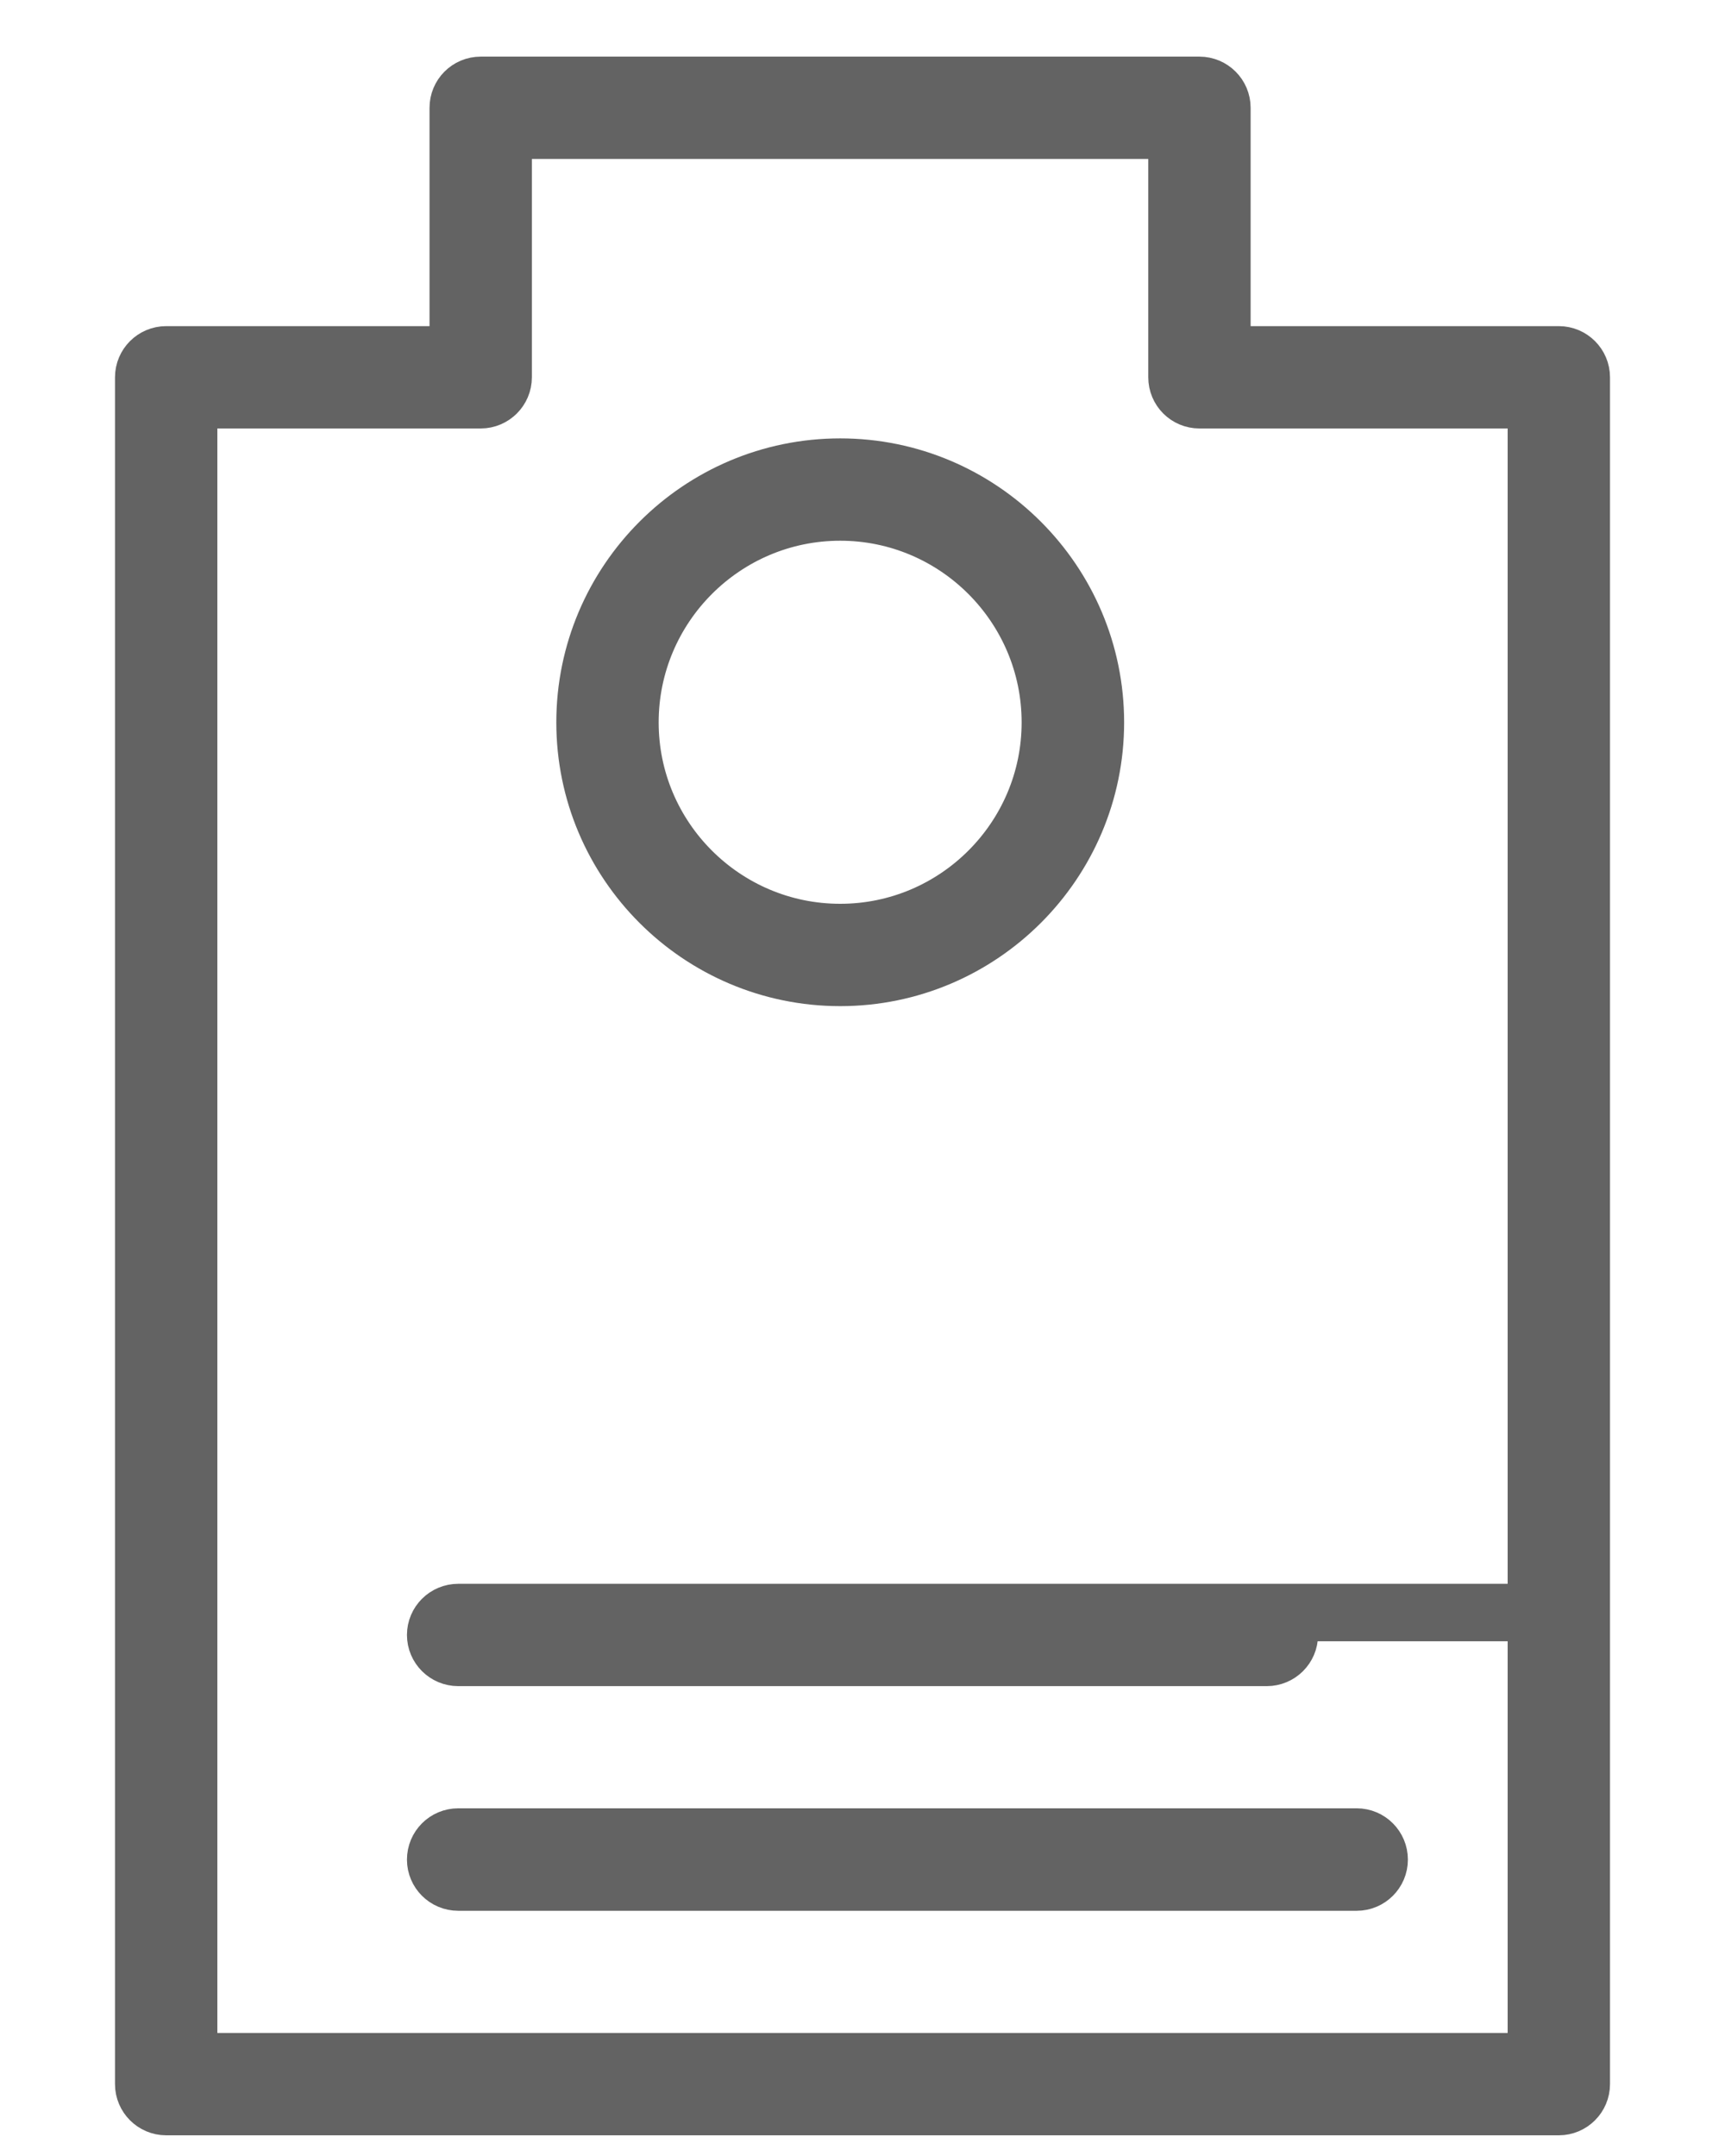 <svg width="12" height="15" viewBox="0 0 12 15" fill="none" xmlns="http://www.w3.org/2000/svg">
<path d="M3.031 11.375C3.031 11.289 3.101 11.219 3.188 11.219H8.812C8.899 11.219 8.969 11.289 8.969 11.375C8.969 11.461 8.899 11.531 8.812 11.531H3.188C3.101 11.531 3.031 11.461 3.031 11.375ZM3.031 12.938C3.031 13.024 3.101 13.094 3.188 13.094H9.438C9.524 13.094 9.594 13.024 9.594 12.938C9.594 12.851 9.524 12.781 9.438 12.781H3.188C3.101 12.781 3.031 12.851 3.031 12.938ZM11 11.375V14.5C11 14.586 10.93 14.656 10.844 14.656H1.156C1.07 14.656 1 14.586 1 14.5V2.625C1 2.539 1.07 2.469 1.156 2.469H3.188V0.75C3.188 0.664 3.257 0.594 3.344 0.594H8.344C8.43 0.594 8.5 0.664 8.5 0.75V2.469H10.844C10.93 2.469 11 2.539 11 2.625V11.219H6.859H10.844C10.93 11.219 11 11.289 11 11.375ZM10.688 11.531H10.844C10.757 11.531 10.688 11.461 10.688 11.375V2.781H8.344C8.257 2.781 8.188 2.711 8.188 2.625V0.906H3.5V2.625C3.5 2.711 3.43 2.781 3.344 2.781H1.312V14.344H10.688V11.531ZM4.07 5.026C4.07 4.047 4.866 3.25 5.845 3.25C6.823 3.25 7.62 4.047 7.62 5.026C7.62 6.004 6.823 6.8 5.845 6.8C4.866 6.8 4.07 6.004 4.07 5.026ZM4.382 5.026C4.382 5.832 5.038 6.488 5.845 6.488C6.651 6.488 7.307 5.832 7.307 5.026C7.307 4.219 6.651 3.562 5.845 3.562C5.038 3.562 4.382 4.219 4.382 5.026Z" fill="black" stroke="#636363" stroke-width="0.4"/>
</svg>
